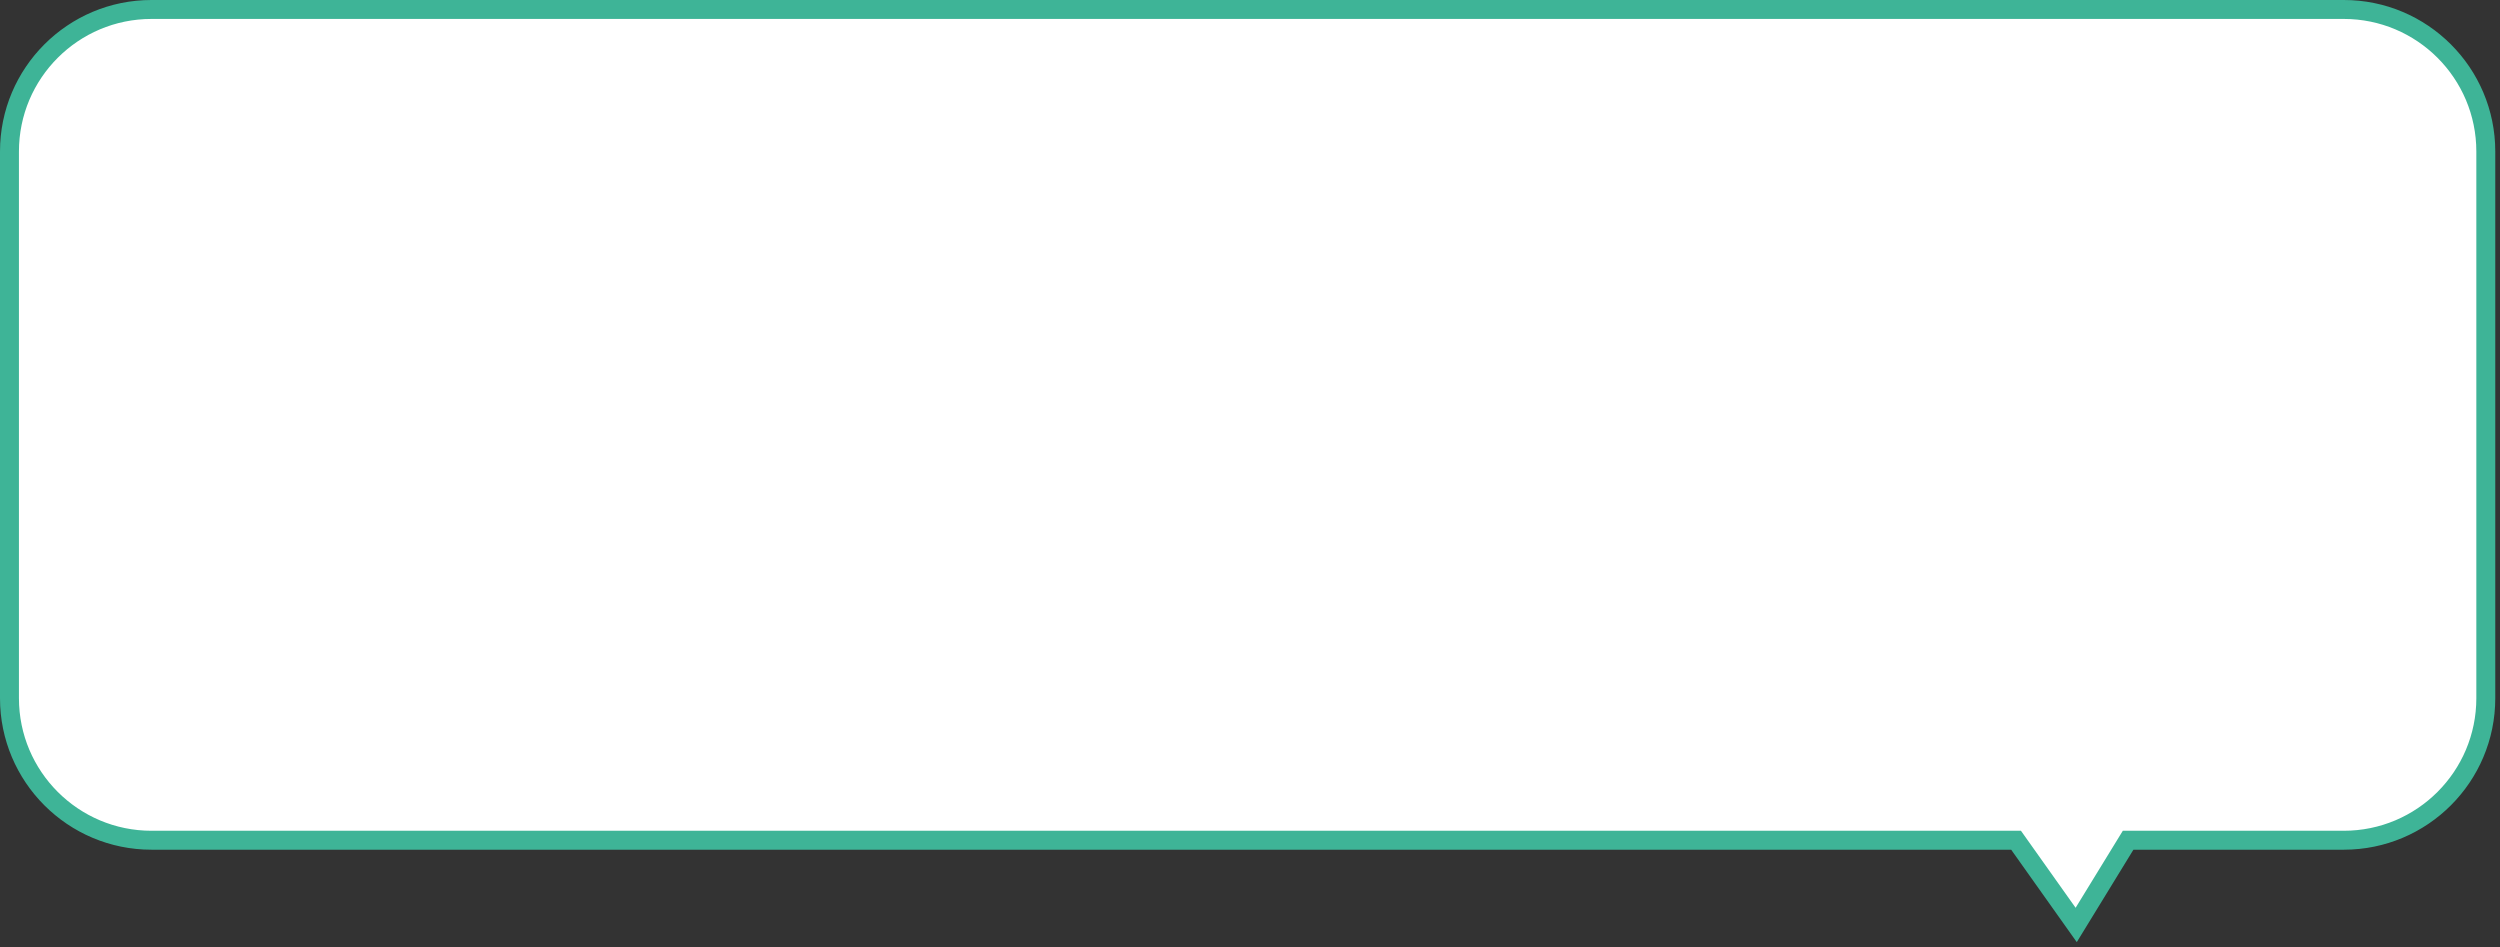 <svg width="264" height="100" viewBox="0 0 264 100" fill="none" xmlns="http://www.w3.org/2000/svg">
<rect x="0" y="0" width="264" height="100" fill="#333333" stroke="none"/>
<path fill-rule="evenodd" clip-rule="evenodd" d="M1 16C1 7.716 7.716 1 16 1L247.501 1C255.785 1 262.501 7.716 262.501 16V73.729C262.501 82.013 255.785 88.729 247.501 88.729H224.73L219.246 97.675L212.897 88.729L16 88.729C7.716 88.729 1 82.013 1 73.729L1 16Z" fill="white"/>
<path d="M224.73 88.729L223.877 88.206L224.17 87.729H224.73V88.729ZM219.246 97.675L220.099 98.198L219.307 99.49L218.43 98.254L219.246 97.675ZM212.897 88.729V87.729H213.413L213.712 88.15L212.897 88.729ZM16 2C8.268 2 2 8.268 2 16H0C0 7.163 7.163 0 16 0V2ZM247.501 2L16 2V0L247.501 0V2ZM261.501 16C261.501 8.268 255.233 2 247.501 2V0C256.338 0 263.501 7.163 263.501 16H261.501ZM261.501 73.729V16H263.501V73.729H261.501ZM247.501 87.729C255.233 87.729 261.501 81.461 261.501 73.729H263.501C263.501 82.565 256.338 89.729 247.501 89.729V87.729ZM224.73 87.729H247.501V89.729H224.73V87.729ZM225.582 89.251L220.099 98.198L218.393 97.153L223.877 88.206L225.582 89.251ZM218.43 98.254L212.081 89.307L213.712 88.15L220.061 97.097L218.43 98.254ZM16 87.729L212.897 87.729V89.729L16 89.729V87.729ZM2 73.729C2 81.461 8.268 87.729 16 87.729V89.729C7.163 89.729 0 82.565 0 73.729H2ZM2 16L2 73.729H0L0 16H2Z" fill="#3EB497"/>
</svg>
